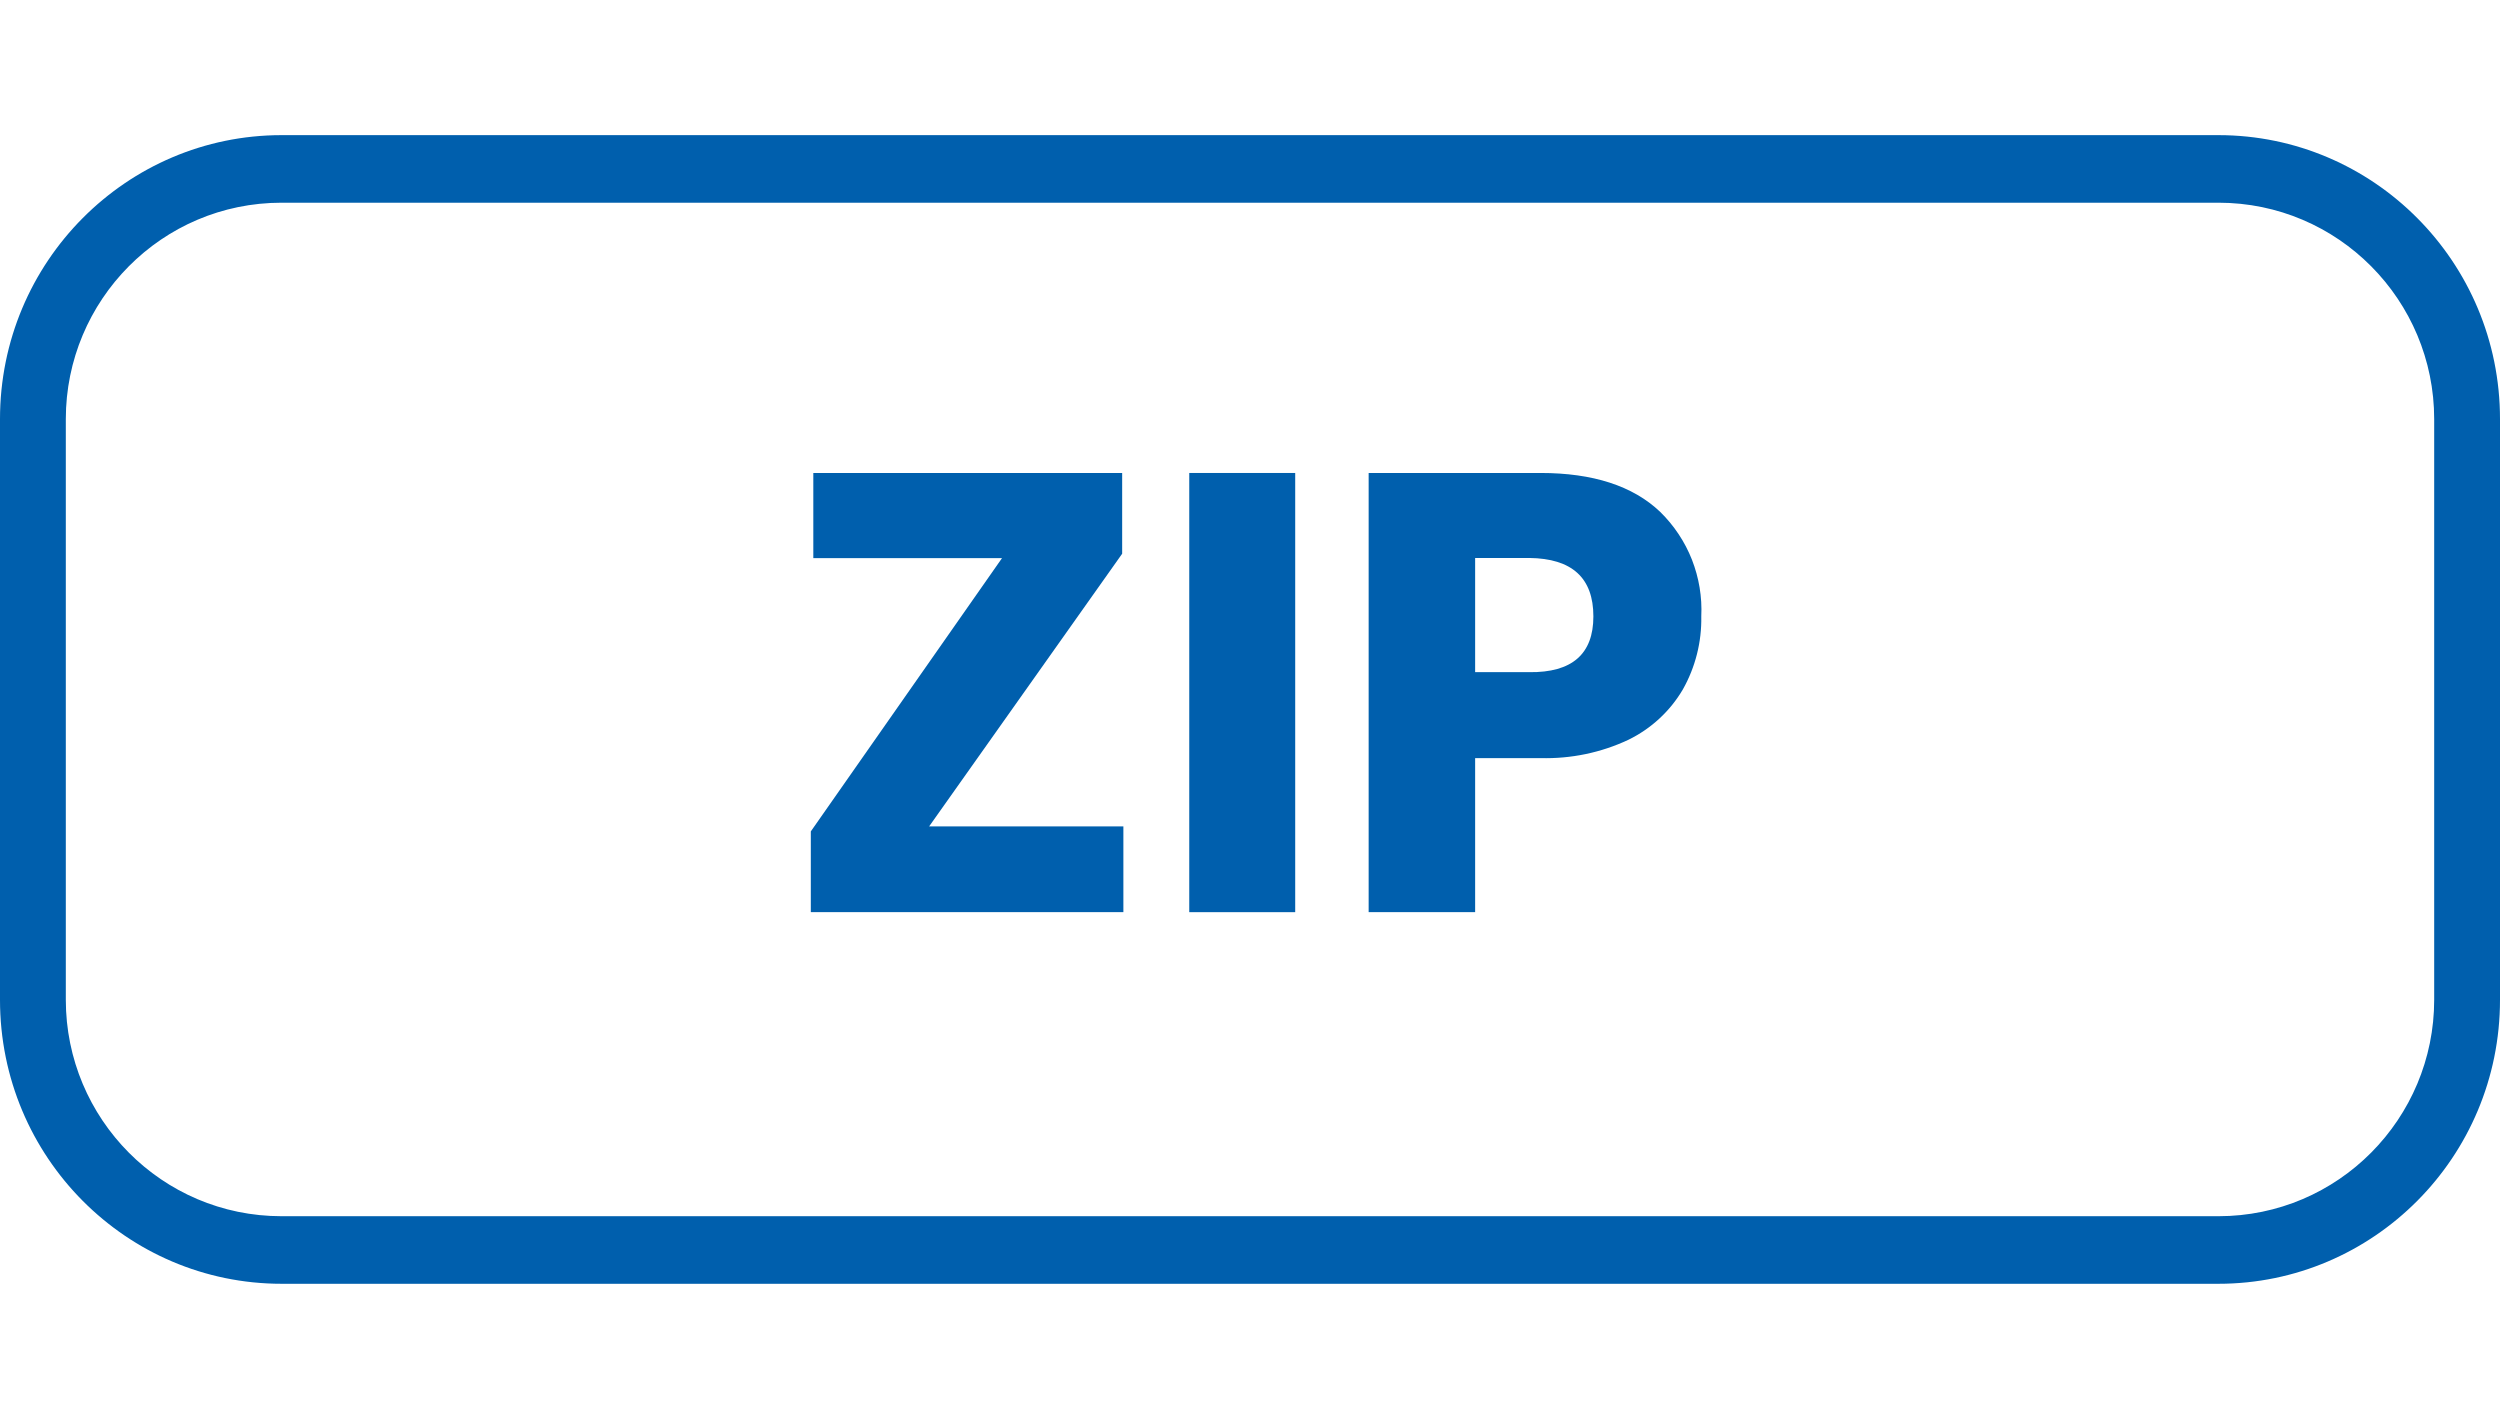 <svg width="37" height="21" viewBox="0 0 37 21" fill="none" xmlns="http://www.w3.org/2000/svg">
<path fill-rule="evenodd" clip-rule="evenodd" d="M4.168 3C2.394 3 0.974 4.444 0.974 6.203V14.797C0.974 16.556 2.394 18 4.168 18H32.832C34.606 18 36.026 16.556 36.026 14.797V6.203C36.026 4.444 34.606 3 32.832 3H4.168ZM0 6.203C0 3.872 1.876 2 4.168 2H32.832C35.124 2 37 3.872 37 6.203V14.797C37 17.128 35.124 19 32.832 19H4.168C1.876 19 0 17.128 0 14.797V6.203Z" fill="#005FAD"/>
<path d="M16.626 12.231H13.751L16.608 8.195V7H12.037V8.26H14.83L12 12.305V13.5H16.626V12.231Z" fill="#005FAD"/>
<path d="M19.169 7V13.5H17.601V7H19.169Z" fill="#005FAD"/>
<path fill-rule="evenodd" clip-rule="evenodd" d="M21.832 13.5V11.22H22.8C23.249 11.232 23.694 11.14 24.1 10.949C24.436 10.785 24.717 10.526 24.906 10.204C25.092 9.874 25.186 9.501 25.179 9.123C25.193 8.836 25.145 8.551 25.041 8.284C24.936 8.017 24.775 7.776 24.57 7.575C24.165 7.19 23.574 7 22.8 7H20.256V13.5H21.832ZM22.633 8.258C23.266 8.265 23.582 8.553 23.582 9.123C23.582 9.68 23.266 9.956 22.633 9.948H21.832V8.258H22.633Z" fill="#005FAD"/>
</svg>
